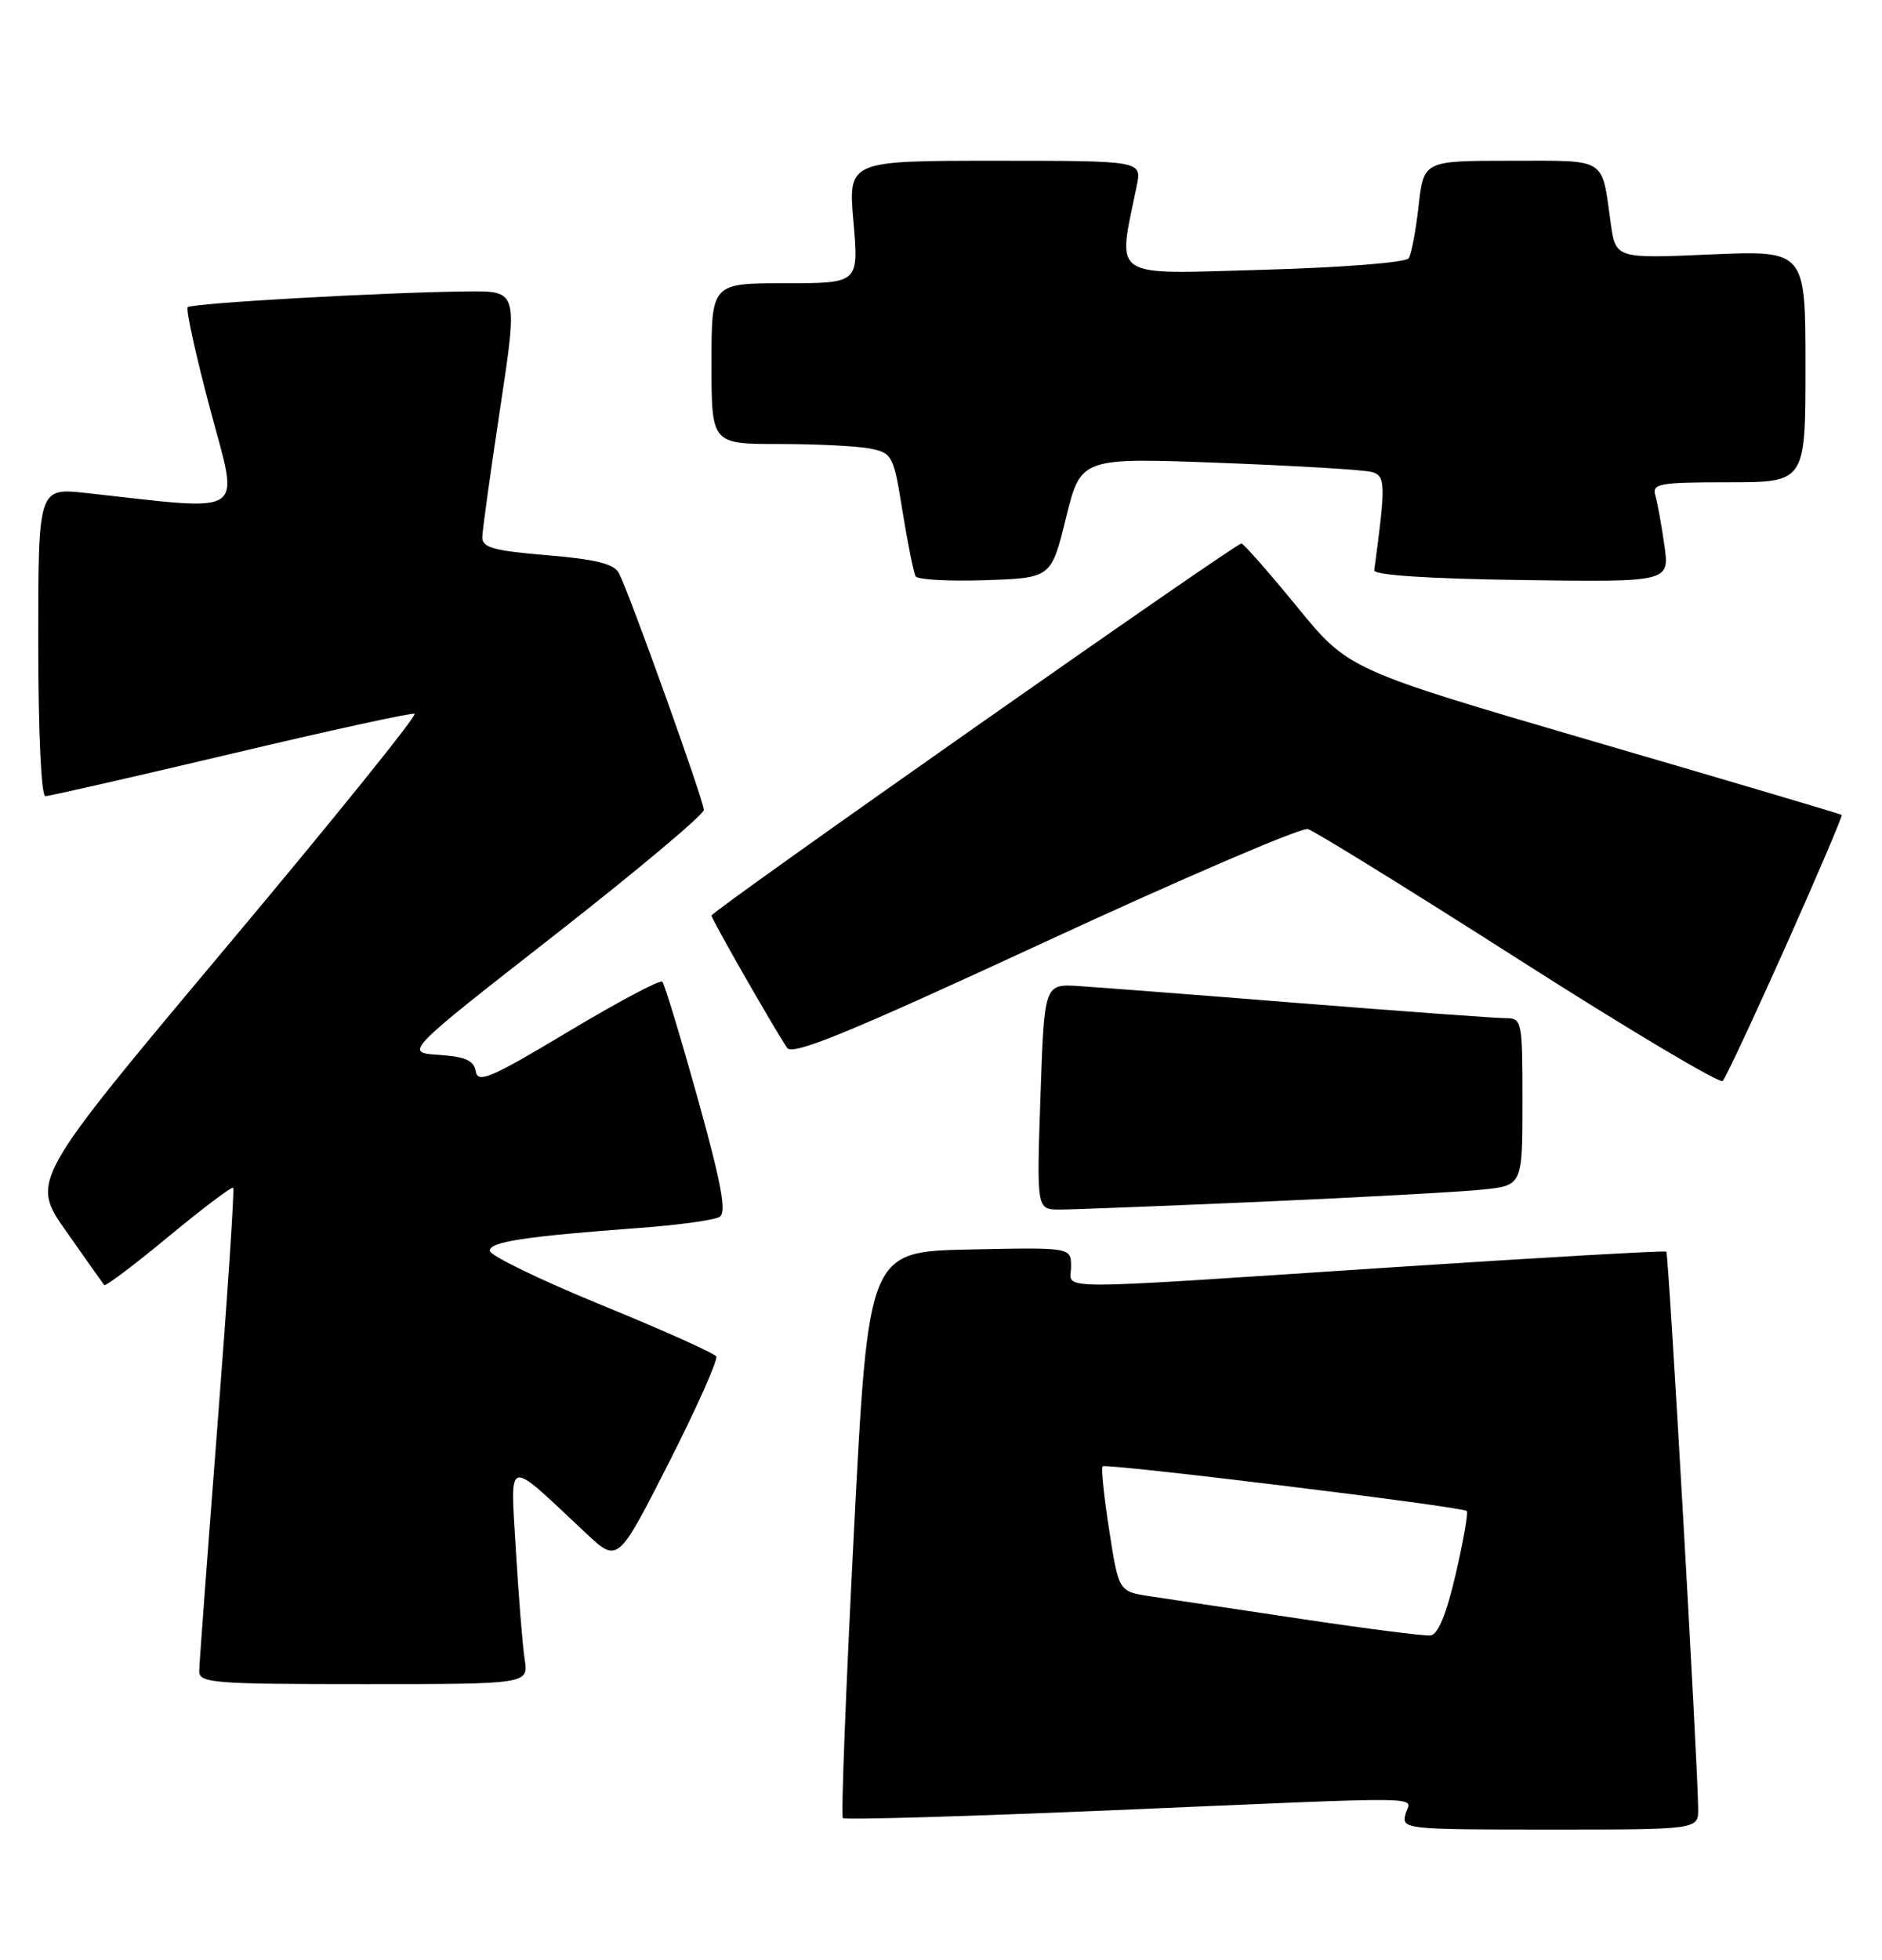 <?xml version="1.0" encoding="UTF-8" standalone="no"?>
<!DOCTYPE svg PUBLIC "-//W3C//DTD SVG 1.1//EN" "http://www.w3.org/Graphics/SVG/1.1/DTD/svg11.dtd" >
<svg xmlns="http://www.w3.org/2000/svg" xmlns:xlink="http://www.w3.org/1999/xlink" version="1.1" viewBox="0 0 246 256">
 <g >
 <path fill="currentColor"
d=" M 221.97 236.25 C 221.92 230.37 218.11 163.77 217.81 163.50 C 217.64 163.35 201.30 164.28 181.50 165.58 C 136.12 168.56 140.00 168.57 140.00 165.47 C 140.00 162.94 140.00 162.94 126.75 163.22 C 113.50 163.50 113.50 163.50 111.61 200.27 C 110.57 220.50 109.92 237.25 110.17 237.50 C 110.42 237.75 126.12 237.29 145.06 236.49 C 188.47 234.64 184.34 234.58 183.71 237.00 C 183.20 238.95 183.68 239.00 202.59 239.00 C 222.00 239.00 222.00 239.00 221.97 236.25 Z  M 68.58 216.75 C 68.30 214.96 67.79 208.55 67.43 202.50 C 66.72 190.14 65.95 190.32 76.63 200.32 C 80.76 204.18 80.76 204.18 87.43 191.07 C 91.09 183.86 93.88 177.61 93.62 177.19 C 93.35 176.76 86.59 173.73 78.58 170.46 C 70.58 167.18 64.02 164.00 64.02 163.39 C 64.00 162.21 68.65 161.51 83.66 160.40 C 88.70 160.03 93.38 159.38 94.06 158.96 C 95.00 158.38 94.31 154.66 91.20 143.48 C 88.94 135.39 86.86 128.53 86.57 128.24 C 86.28 127.95 80.75 130.89 74.27 134.77 C 64.20 140.81 62.45 141.56 62.19 139.97 C 61.95 138.53 60.85 138.04 57.36 137.80 C 52.84 137.50 52.84 137.50 72.42 122.21 C 83.19 113.79 92.00 106.41 92.00 105.80 C 92.00 104.60 82.30 77.56 80.90 74.87 C 80.27 73.66 77.89 73.06 71.53 72.53 C 64.51 71.95 63.01 71.53 63.04 70.16 C 63.06 69.25 64.12 61.64 65.39 53.25 C 67.70 38.00 67.70 38.00 61.10 38.07 C 50.21 38.18 25.07 39.60 24.54 40.13 C 24.27 40.40 25.59 46.39 27.47 53.45 C 31.27 67.71 32.68 66.76 11.25 64.40 C 5.00 63.72 5.00 63.72 5.00 83.86 C 5.00 95.68 5.39 104.00 5.93 104.00 C 6.45 104.00 17.34 101.52 30.15 98.49 C 42.95 95.45 53.77 93.09 54.19 93.24 C 54.61 93.38 43.49 107.16 29.47 123.86 C 3.99 154.23 3.99 154.23 8.66 160.86 C 11.23 164.51 13.46 167.67 13.62 167.87 C 13.78 168.08 17.57 165.23 22.03 161.53 C 26.50 157.84 30.30 154.97 30.48 155.16 C 30.66 155.35 29.74 169.22 28.44 186.00 C 27.14 202.78 26.06 217.29 26.04 218.25 C 26.00 219.86 27.68 220.00 47.55 220.00 C 69.09 220.00 69.09 220.00 68.58 216.75 Z  M 165.00 156.98 C 177.93 156.41 190.86 155.70 193.75 155.40 C 199.00 154.86 199.00 154.86 199.00 143.93 C 199.00 133.24 198.95 133.00 196.74 133.00 C 195.49 133.00 183.46 132.12 169.99 131.05 C 156.52 129.97 143.47 128.97 141.00 128.81 C 136.50 128.53 136.50 128.53 136.00 143.27 C 135.50 158.00 135.50 158.00 138.50 158.01 C 140.15 158.01 152.07 157.54 165.00 156.98 Z  M 233.43 123.58 C 237.58 114.27 240.87 106.56 240.74 106.45 C 240.61 106.34 226.04 102.02 208.37 96.87 C 176.25 87.48 176.25 87.48 169.52 79.24 C 165.81 74.71 162.55 71.00 162.26 71.00 C 161.45 71.00 93.00 119.03 93.00 119.60 C 93.00 120.05 100.78 133.67 102.87 136.87 C 103.57 137.94 110.65 135.05 136.59 123.05 C 154.64 114.70 170.10 108.07 170.95 108.30 C 171.80 108.54 184.20 116.20 198.49 125.32 C 212.79 134.45 224.80 141.59 225.18 141.21 C 225.56 140.82 229.27 132.88 233.43 123.58 Z  M 139.34 67.64 C 141.28 59.78 141.28 59.78 159.39 60.46 C 169.35 60.84 178.32 61.37 179.31 61.66 C 181.12 62.17 181.15 63.19 179.63 74.50 C 179.55 75.13 186.69 75.60 198.87 75.77 C 218.23 76.04 218.23 76.04 217.56 71.27 C 217.19 68.65 216.66 65.71 216.38 64.75 C 215.91 63.17 216.82 63.00 225.93 63.00 C 236.00 63.00 236.00 63.00 236.00 47.85 C 236.00 32.71 236.00 32.71 223.60 33.24 C 211.19 33.78 211.19 33.78 210.54 29.14 C 209.32 20.45 210.19 21.00 197.48 21.00 C 186.10 21.00 186.10 21.00 185.43 26.88 C 185.07 30.11 184.48 33.20 184.13 33.74 C 183.78 34.29 175.47 34.95 165.13 35.24 C 144.82 35.81 146.06 36.63 148.59 24.25 C 149.25 21.00 149.25 21.00 130.06 21.00 C 110.86 21.00 110.86 21.00 111.56 29.00 C 112.26 37.00 112.26 37.00 102.63 37.00 C 93.00 37.00 93.00 37.00 93.00 47.50 C 93.00 58.00 93.00 58.00 101.87 58.00 C 106.76 58.00 112.10 58.27 113.75 58.60 C 116.64 59.18 116.81 59.51 117.98 66.85 C 118.66 71.06 119.43 74.85 119.69 75.29 C 119.95 75.72 124.04 75.95 128.79 75.79 C 137.41 75.50 137.41 75.50 139.34 67.64 Z  M 170.00 211.47 C 161.47 210.19 152.64 208.87 150.37 208.53 C 146.23 207.91 146.23 207.91 144.99 199.92 C 144.30 195.52 143.91 191.76 144.12 191.55 C 144.57 191.12 191.16 196.82 191.72 197.38 C 191.93 197.59 191.28 201.30 190.28 205.62 C 189.06 210.87 187.97 213.53 186.98 213.64 C 186.17 213.73 178.53 212.75 170.00 211.47 Z "/>
</g>
</svg>